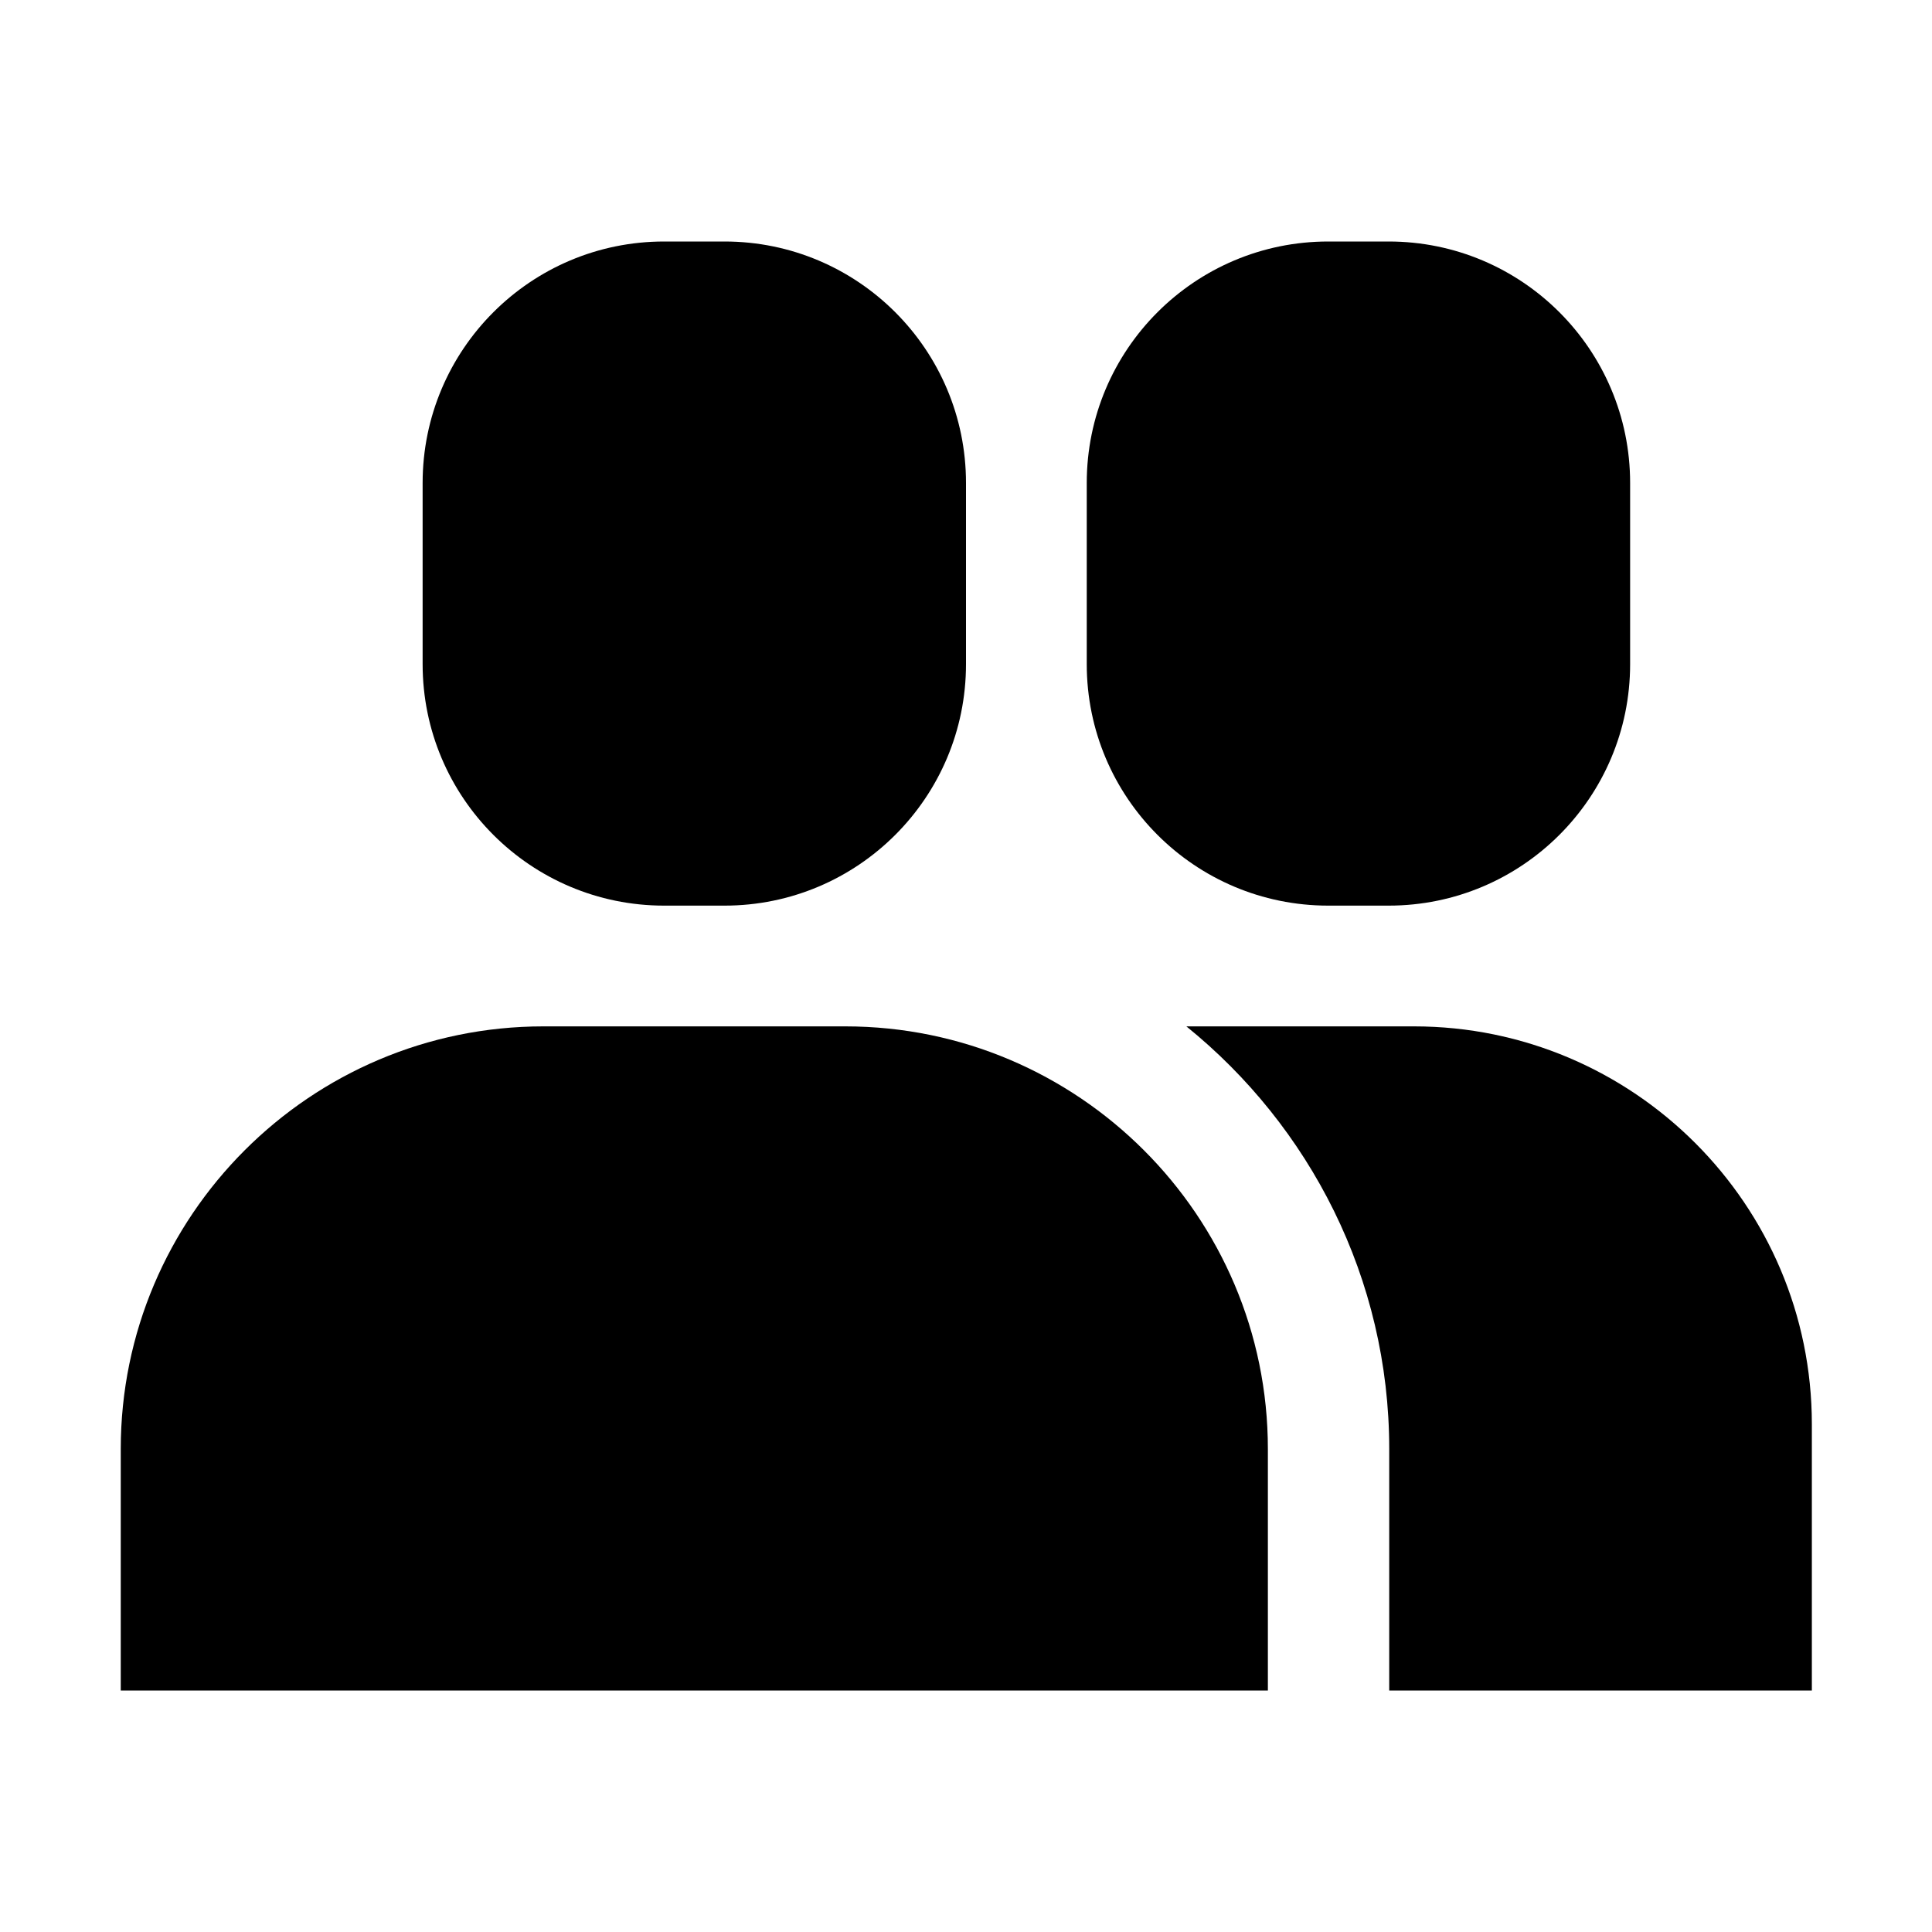 <svg viewBox="0 0 32 32" xmlns="http://www.w3.org/2000/svg">
<path d="M11 4H12C14.209 4 16 5.791 16 8V11C16 13.209 14.209 15 12 15H11C8.791 15 7 13.209 7 11V8C7 5.791 8.791 4 11 4Z" fill="black"/>
<path d="M22 4H23C25.209 4 27 5.791 27 8V11C27 13.209 25.209 15 23 15H22C19.791 15 18 13.209 18 11V8C18 5.791 19.791 4 22 4Z" fill="black"/>
<path d="M19.65 17C21.69 18.65 23.01 21.17 23.01 24V28H30.01V23.59C30.01 19.95 27.05 17 23.42 17H19.65Z" fill="black"/>
<path d="M9 17H14C17.86 17 21 20.14 21 24V28H2V24C2 20.14 5.14 17 9 17Z" fill="black"/>
</svg>
